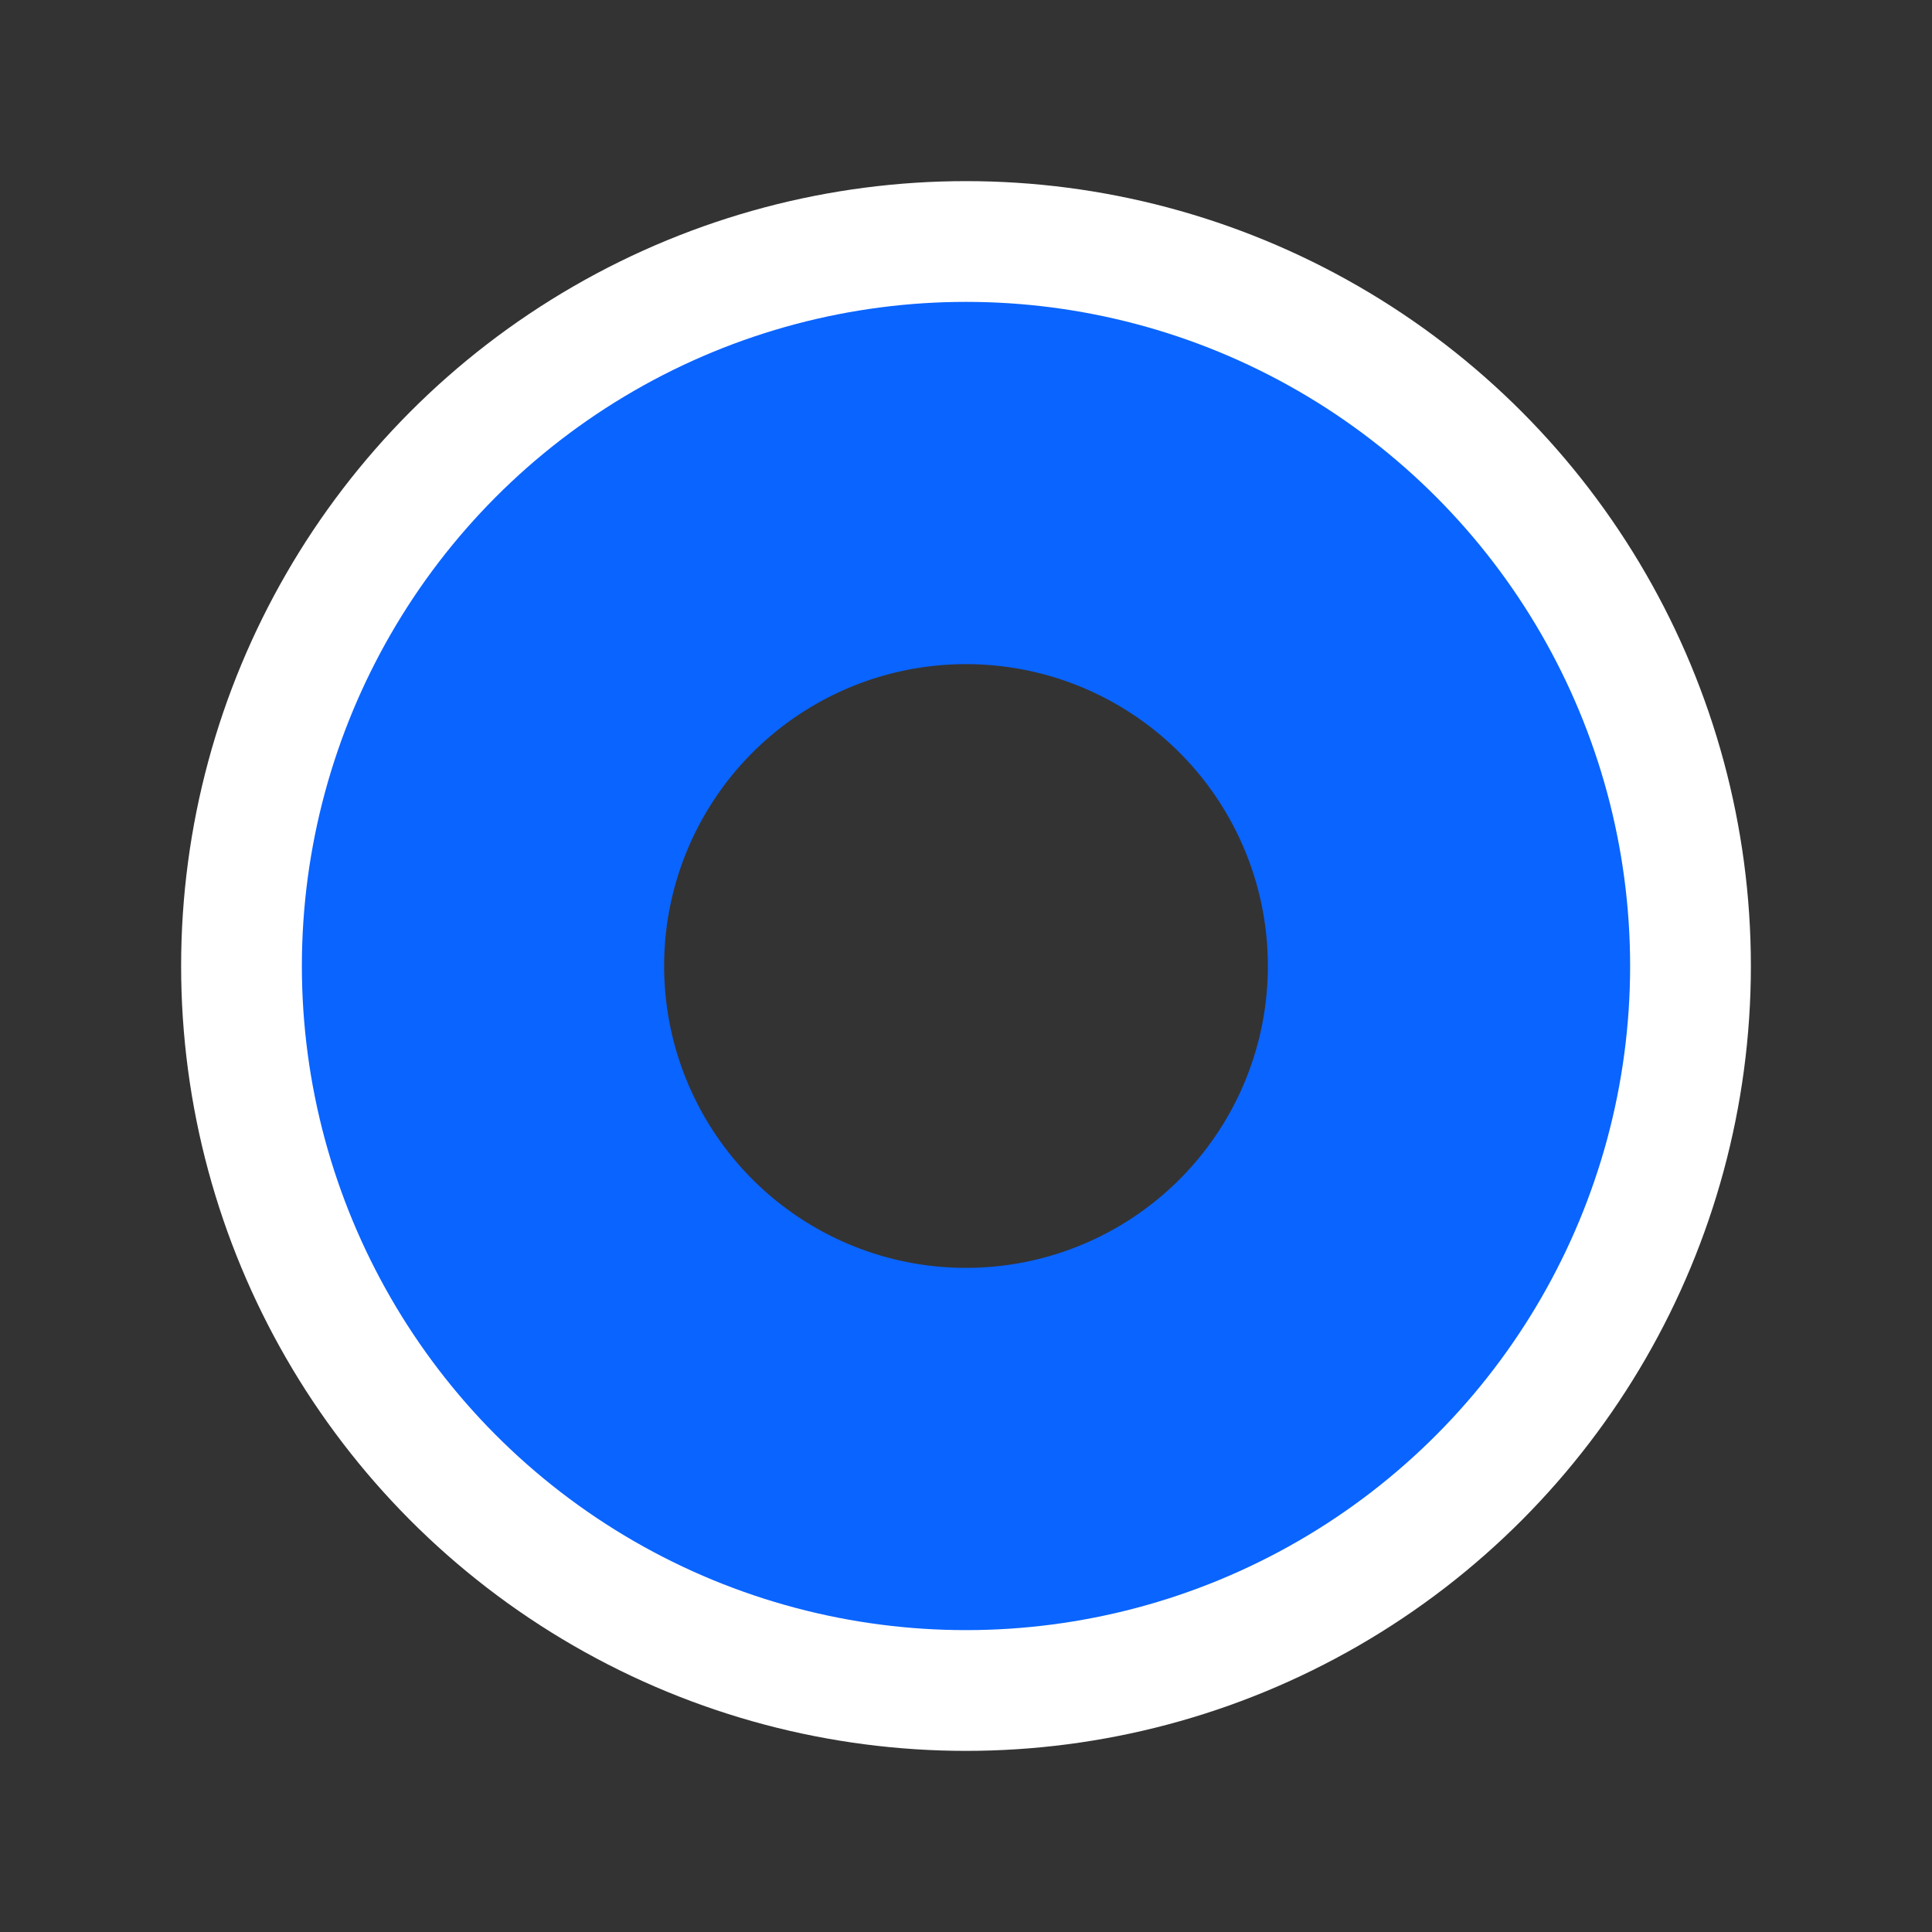 <svg xmlns="http://www.w3.org/2000/svg" viewBox="0 0 24 24" width="48" height="48" color="#ffffff" fill="none">
    <rect x="0" y="0" width="24" height="24" fill="#333333" stroke="none"/>
    <circle cx="12" cy="12" r="8.5" stroke="currentColor" stroke-width="2.5" stroke-linejoin="round" />
    <circle cx="12" cy="12" r="6" stroke="rgb(10,100,255)" stroke-width="4.5" stroke-linejoin="round" />
</svg>